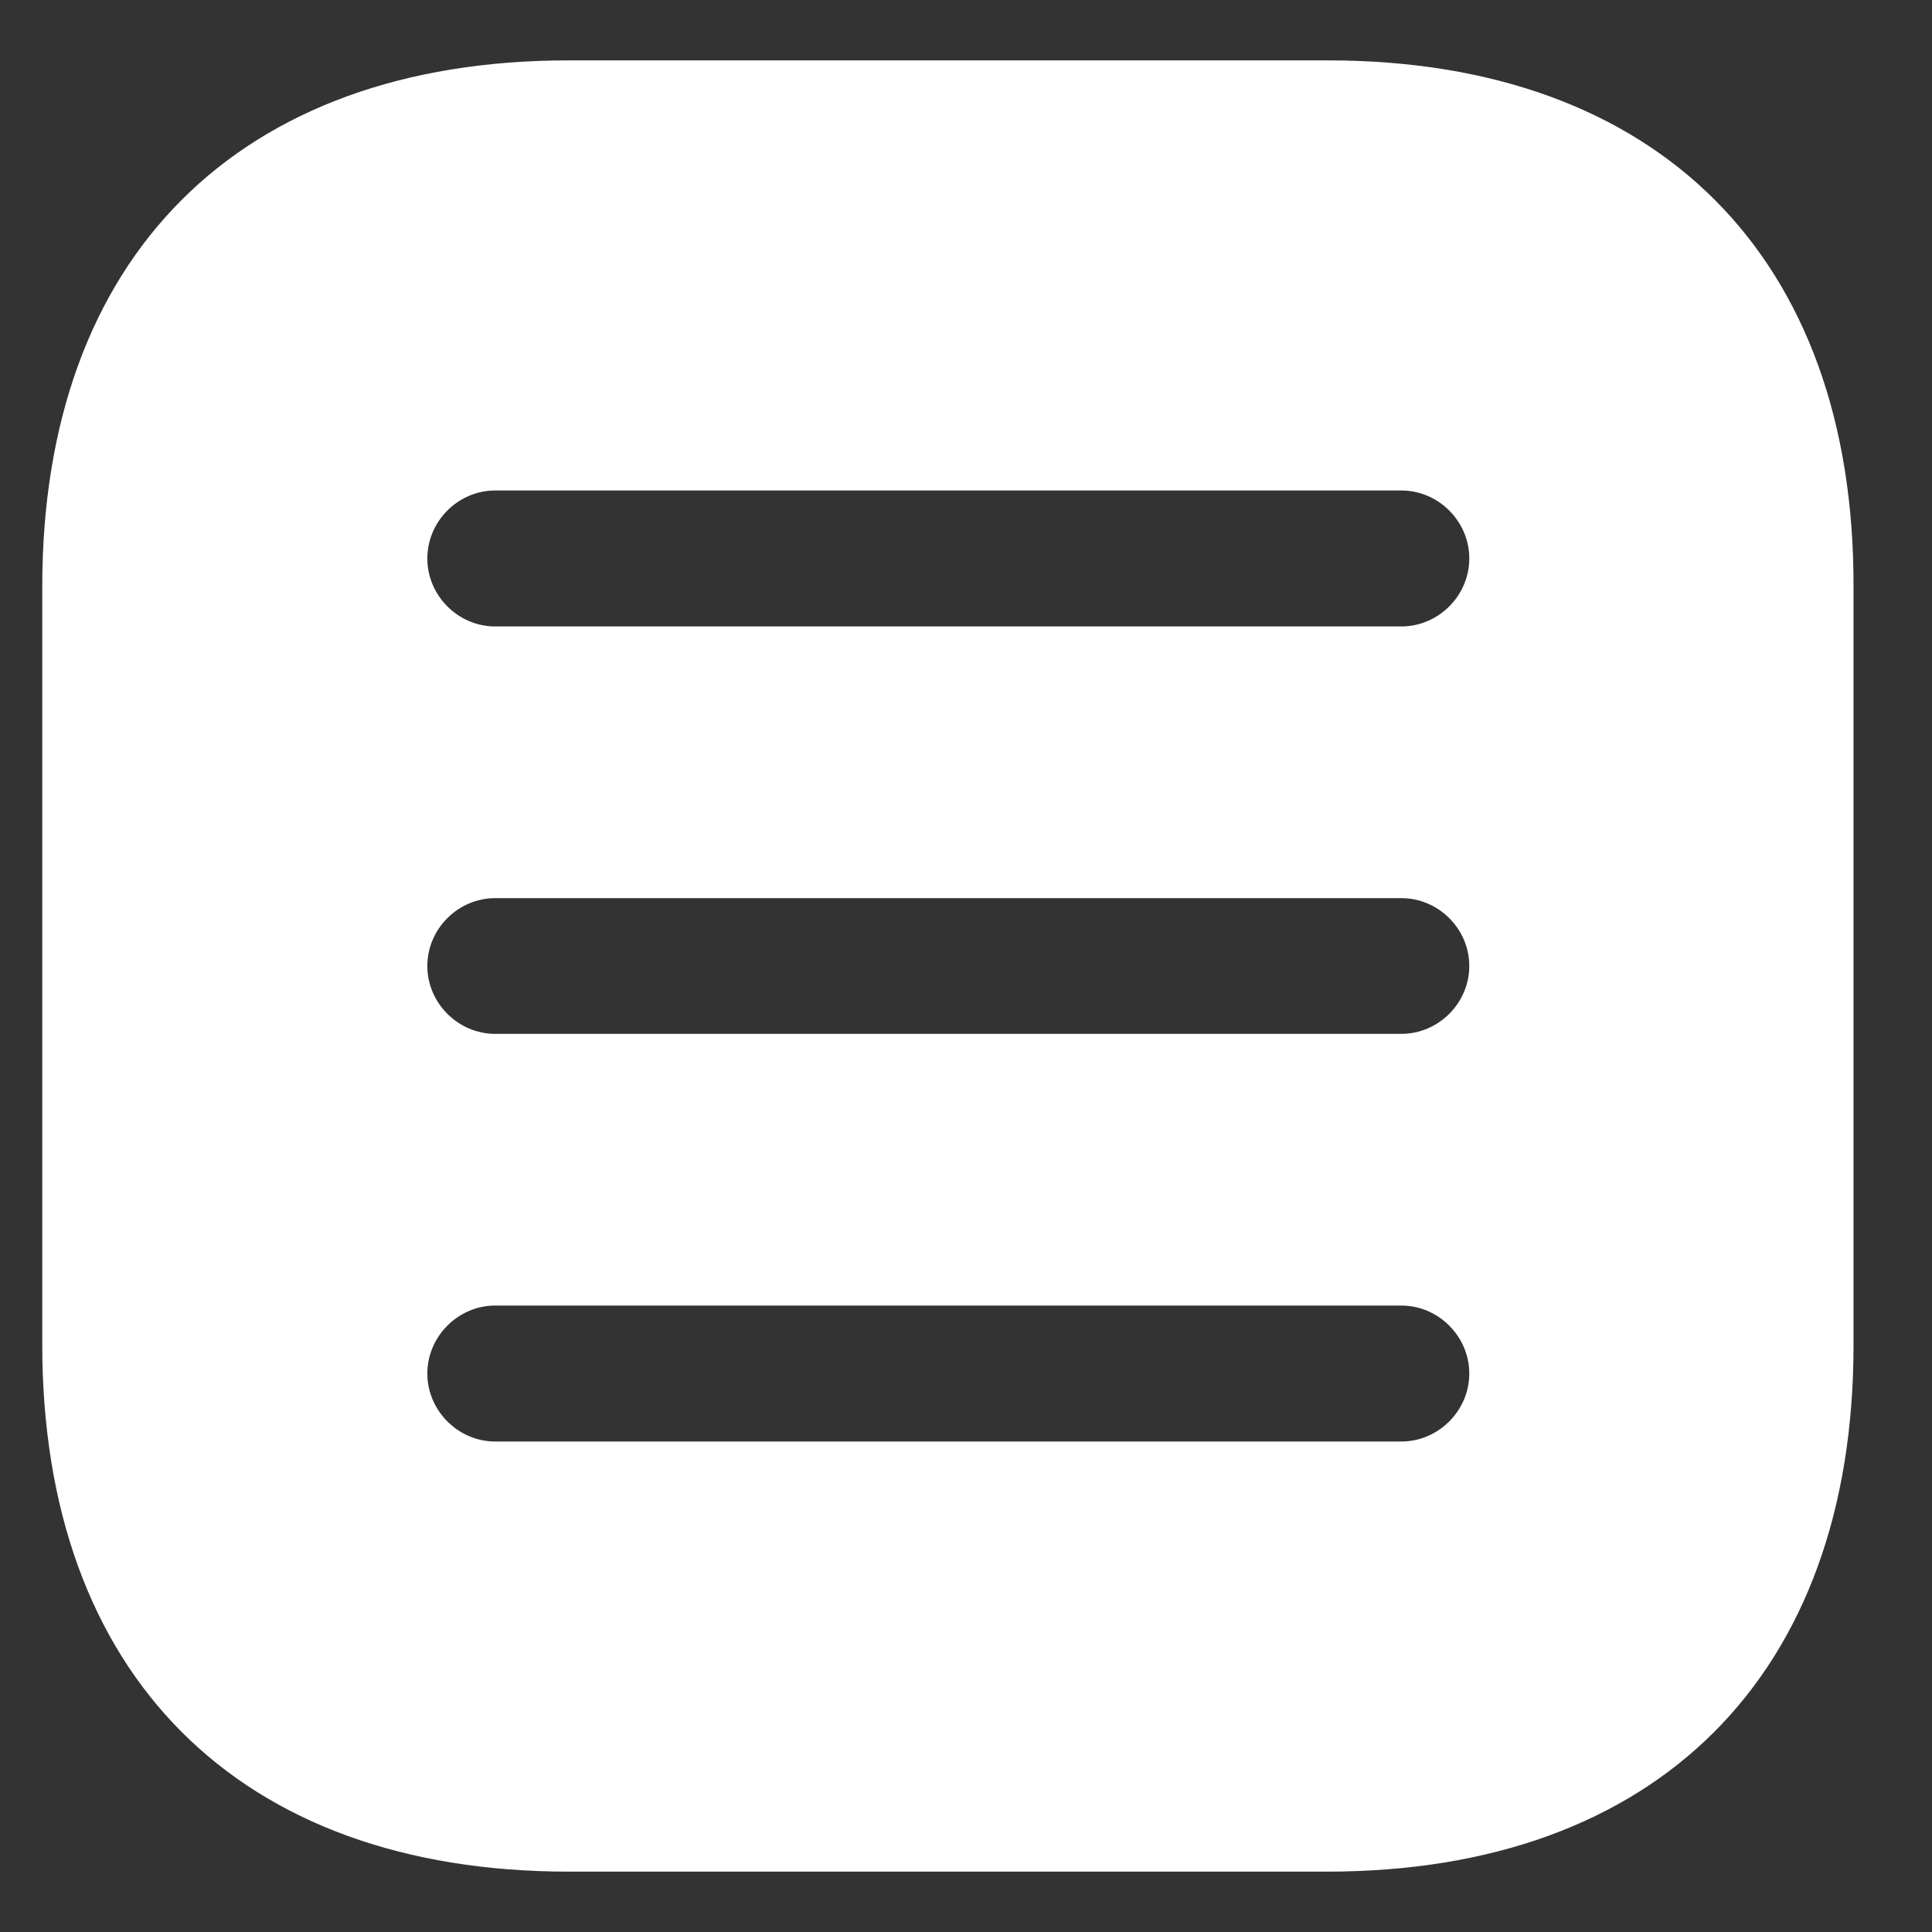 <svg width="16" height="16" viewBox="0 0 16 16" fill="none" xmlns="http://www.w3.org/2000/svg">
<rect x="0" y="0" width="16" height="16" fill="#333333" stroke="none"/>
<path d="M10.997 0.5H4.709C1.978 0.5 0.35 2.127 0.35 4.857V11.135C0.35 13.873 1.978 15.5 4.709 15.5H10.99C13.721 15.5 15.35 13.873 15.35 11.143V4.857C15.357 2.127 13.729 0.5 10.997 0.5ZM11.605 11.938H4.101C3.794 11.938 3.539 11.682 3.539 11.375C3.539 11.068 3.794 10.812 4.101 10.812H11.605C11.913 10.812 12.168 11.068 12.168 11.375C12.168 11.682 11.913 11.938 11.605 11.938ZM11.605 8.562H4.101C3.794 8.562 3.539 8.307 3.539 8C3.539 7.692 3.794 7.438 4.101 7.438H11.605C11.913 7.438 12.168 7.692 12.168 8C12.168 8.307 11.913 8.562 11.605 8.562ZM11.605 5.188H4.101C3.794 5.188 3.539 4.933 3.539 4.625C3.539 4.317 3.794 4.062 4.101 4.062H11.605C11.913 4.062 12.168 4.317 12.168 4.625C12.168 4.933 11.913 5.188 11.605 5.188Z" fill="white"/>
</svg>
